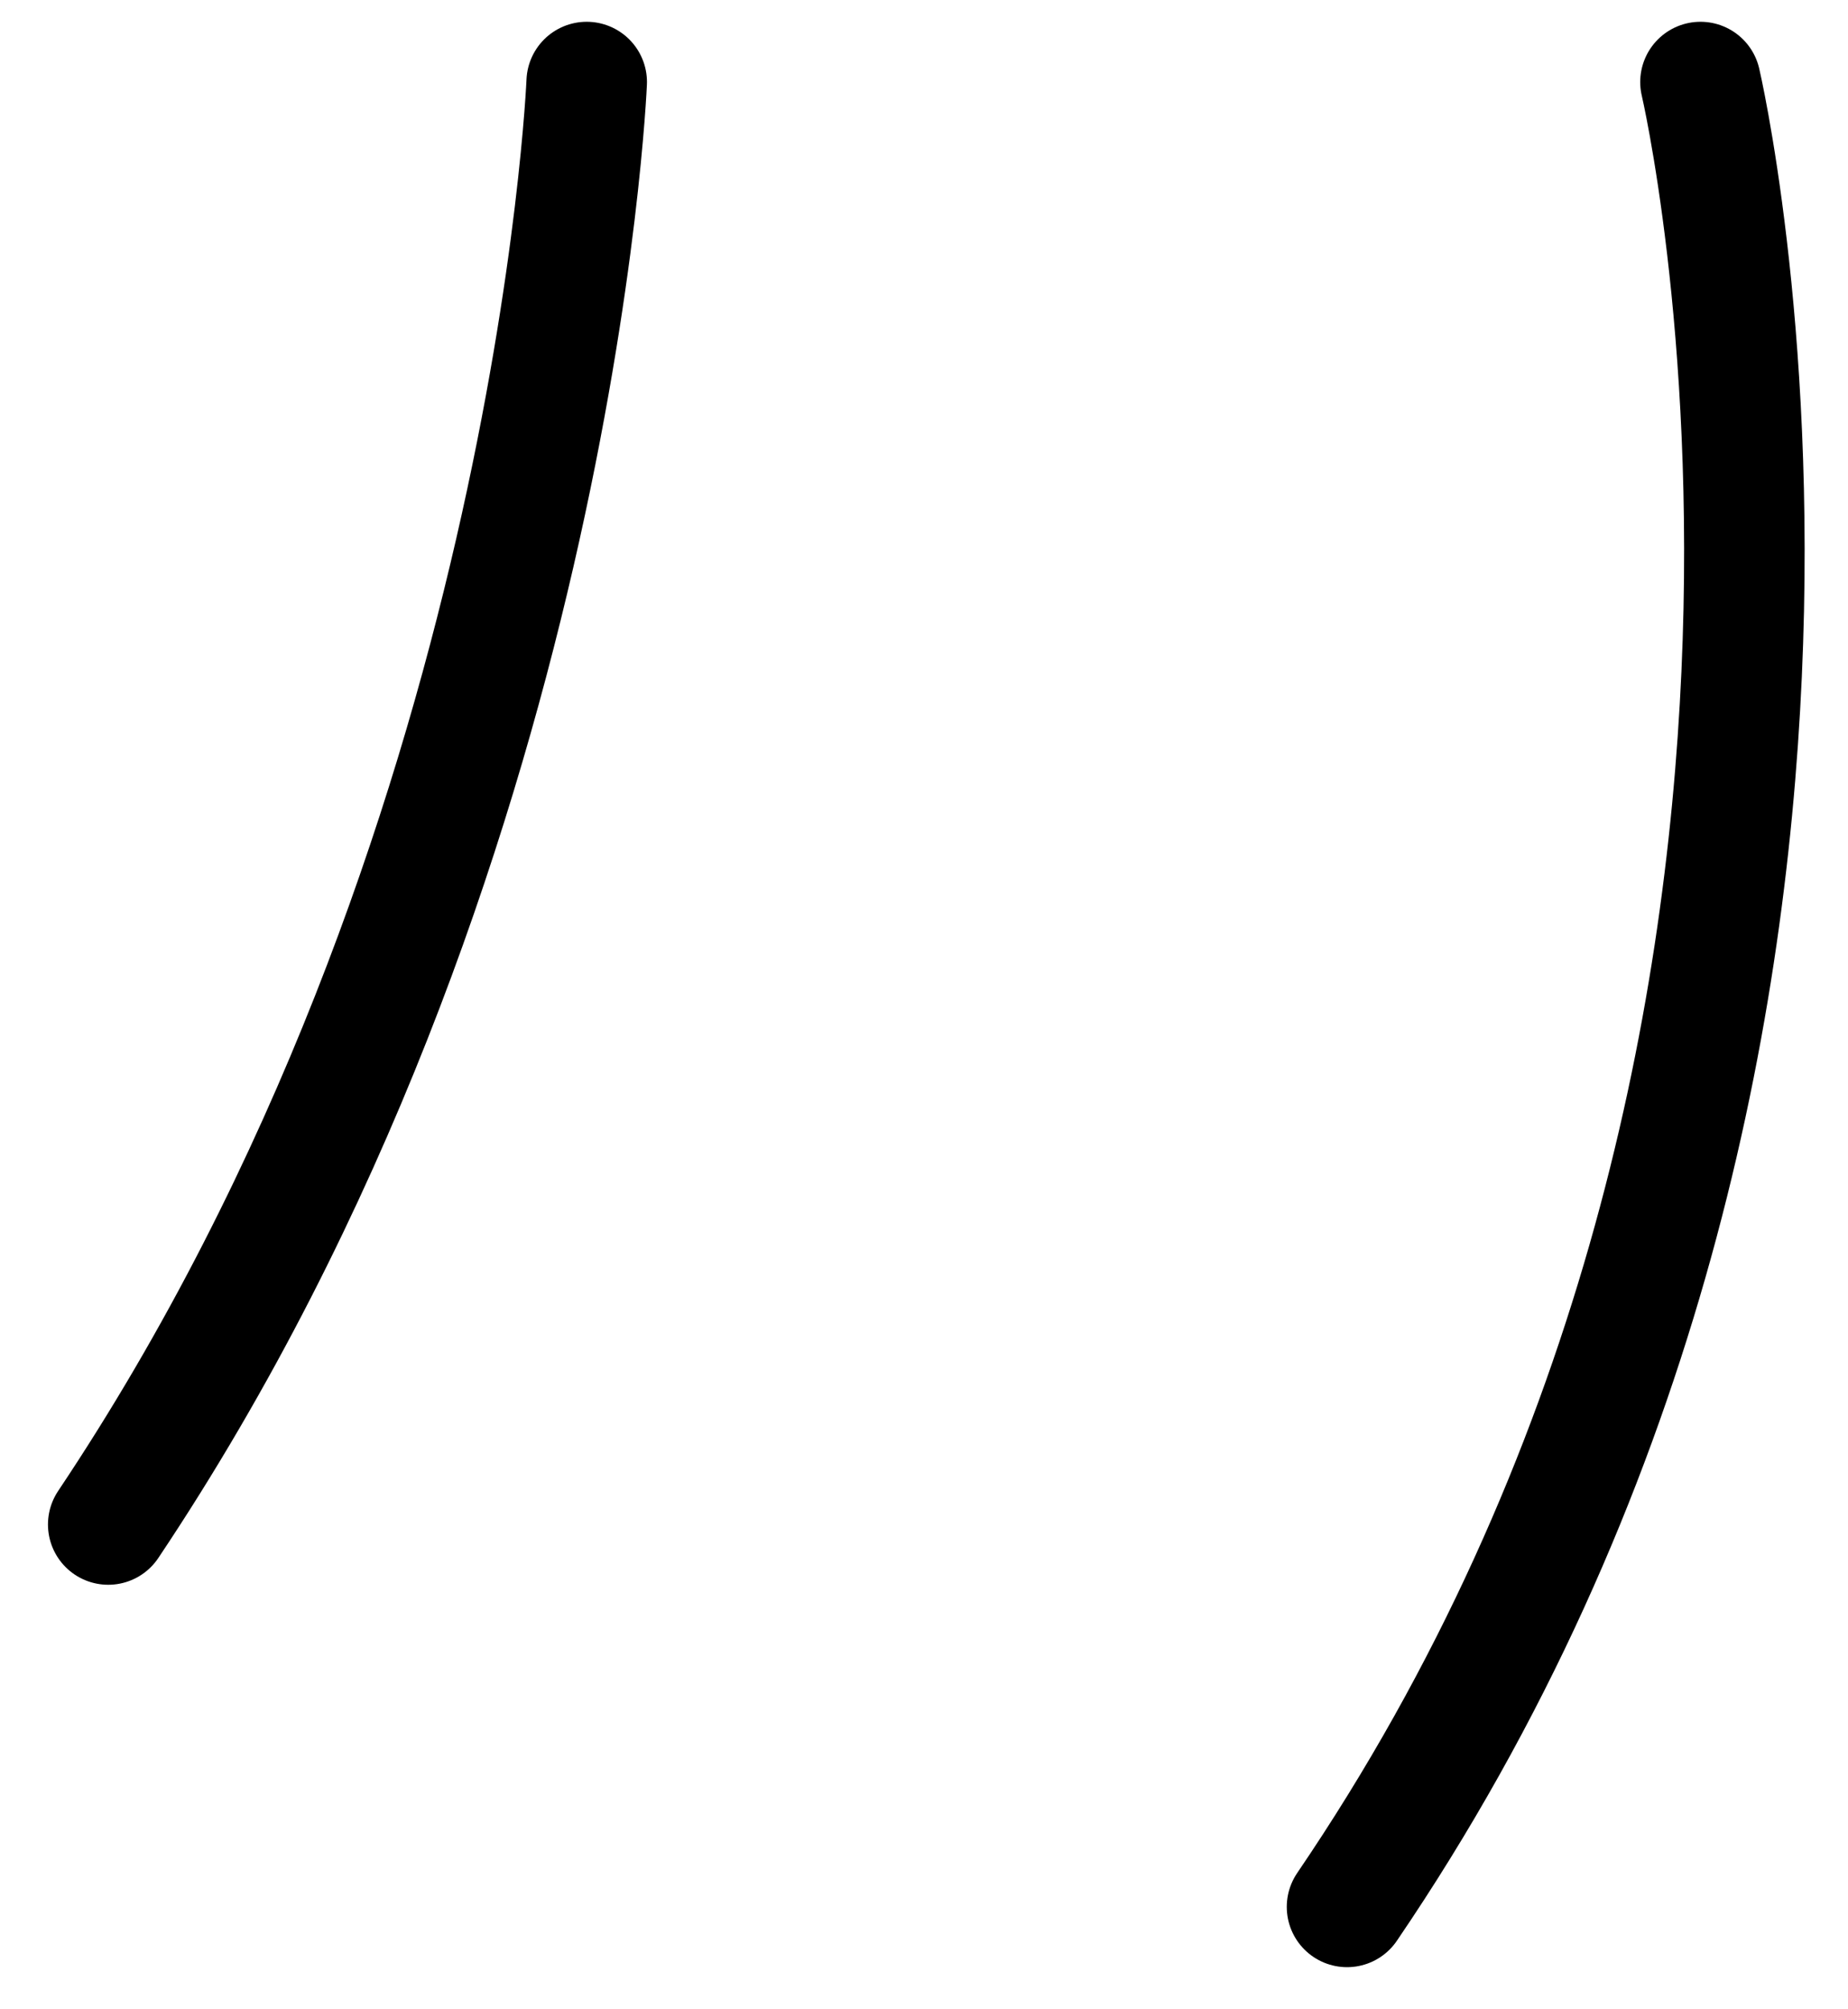 <svg width="23" height="25" viewBox="0 0 23 25" fill="none" xmlns="http://www.w3.org/2000/svg">
<path d="M21.164 1.021C21.164 1.021 23.996 13.099 16.765 23.726" stroke="black" stroke-width="1.5" stroke-miterlimit="10" stroke-linecap="round" stroke-linejoin="round"/>
<path d="M7.302 1.021C7.302 1.021 6.899 10.667 1.347 18.968" stroke="black" stroke-width="1.5" stroke-miterlimit="10" stroke-linecap="round" stroke-linejoin="round"/>
</svg>
